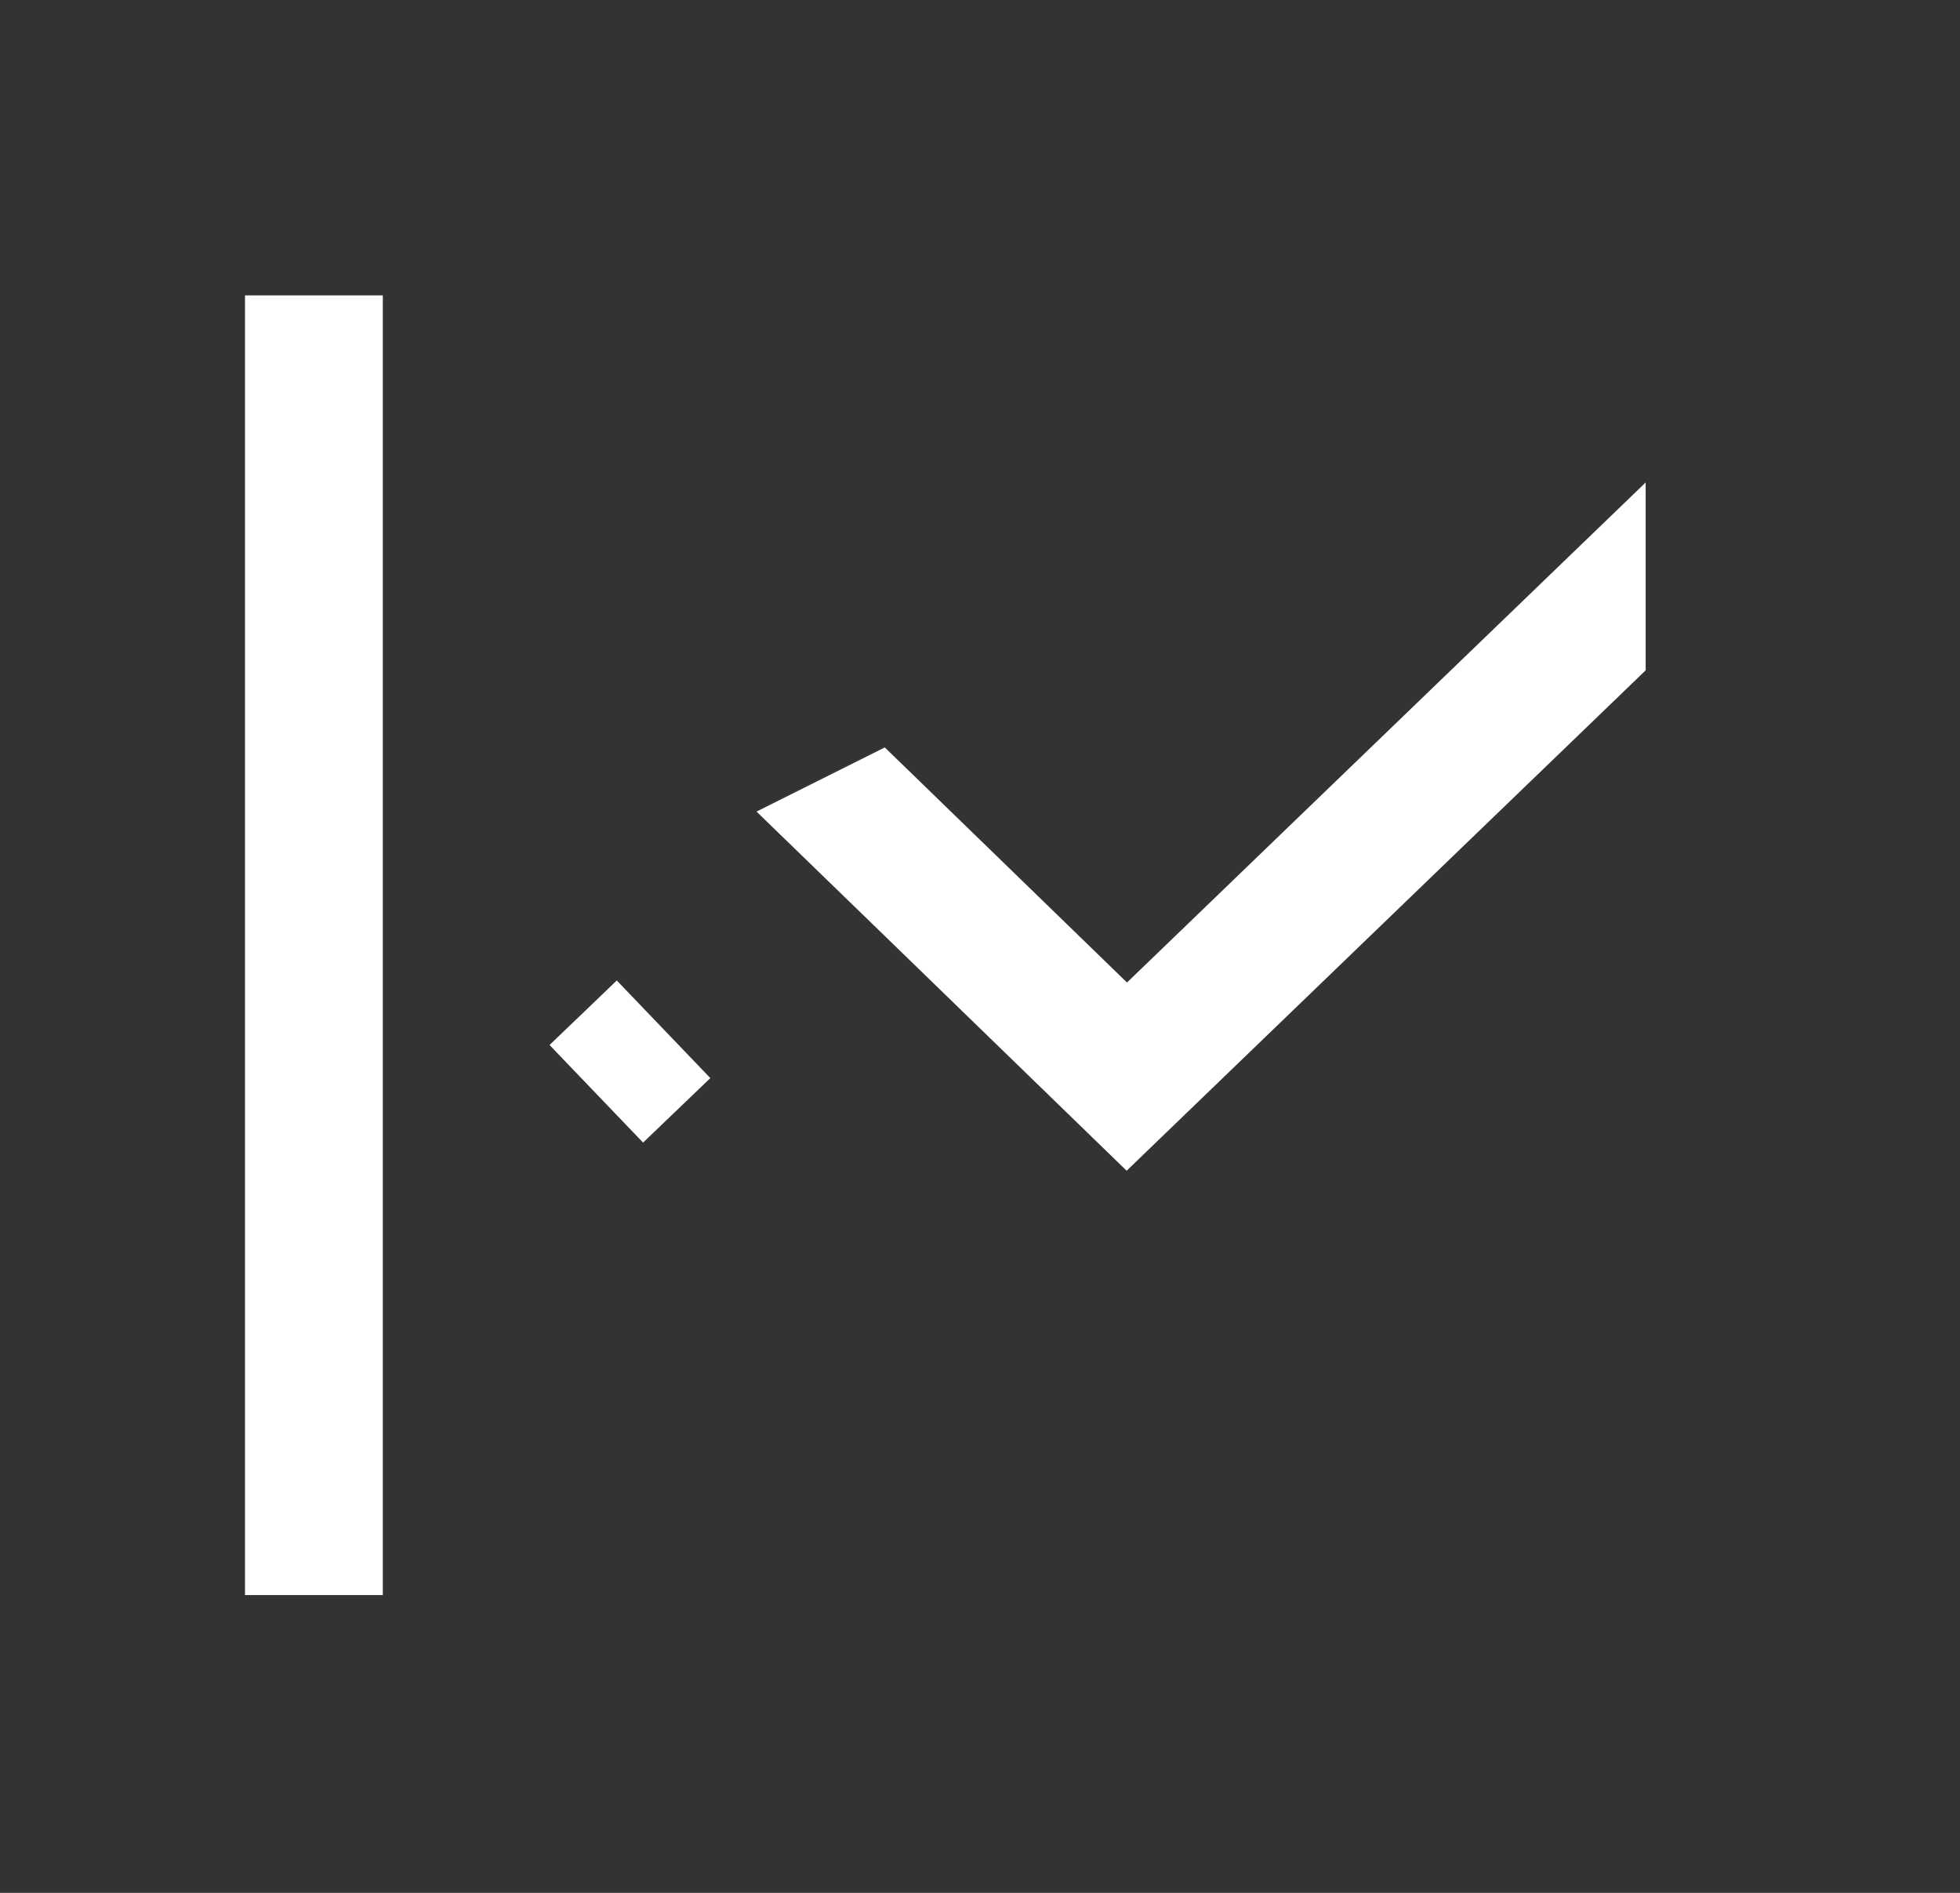 <svg width="29" height="28" viewBox="0 0 29 28" fill="none" xmlns="http://www.w3.org/2000/svg">
<rect x="0" y="0" width="29" height="28" fill="#333333" stroke="none"/>
<path d="M4.664 21.629V22.595H4.625V5.369H4.664V21.629ZM13.594 12.94L12.902 12.269L12.904 12.268L15.979 15.252L16.673 15.925L17.369 15.254L23.349 9.49L23.349 9.491L16.672 15.927L13.594 12.94ZM8.823 16.18L9.818 15.226L8.823 16.18L8.823 16.18Z" fill="white" stroke="white" stroke-width="2"/>
</svg>
